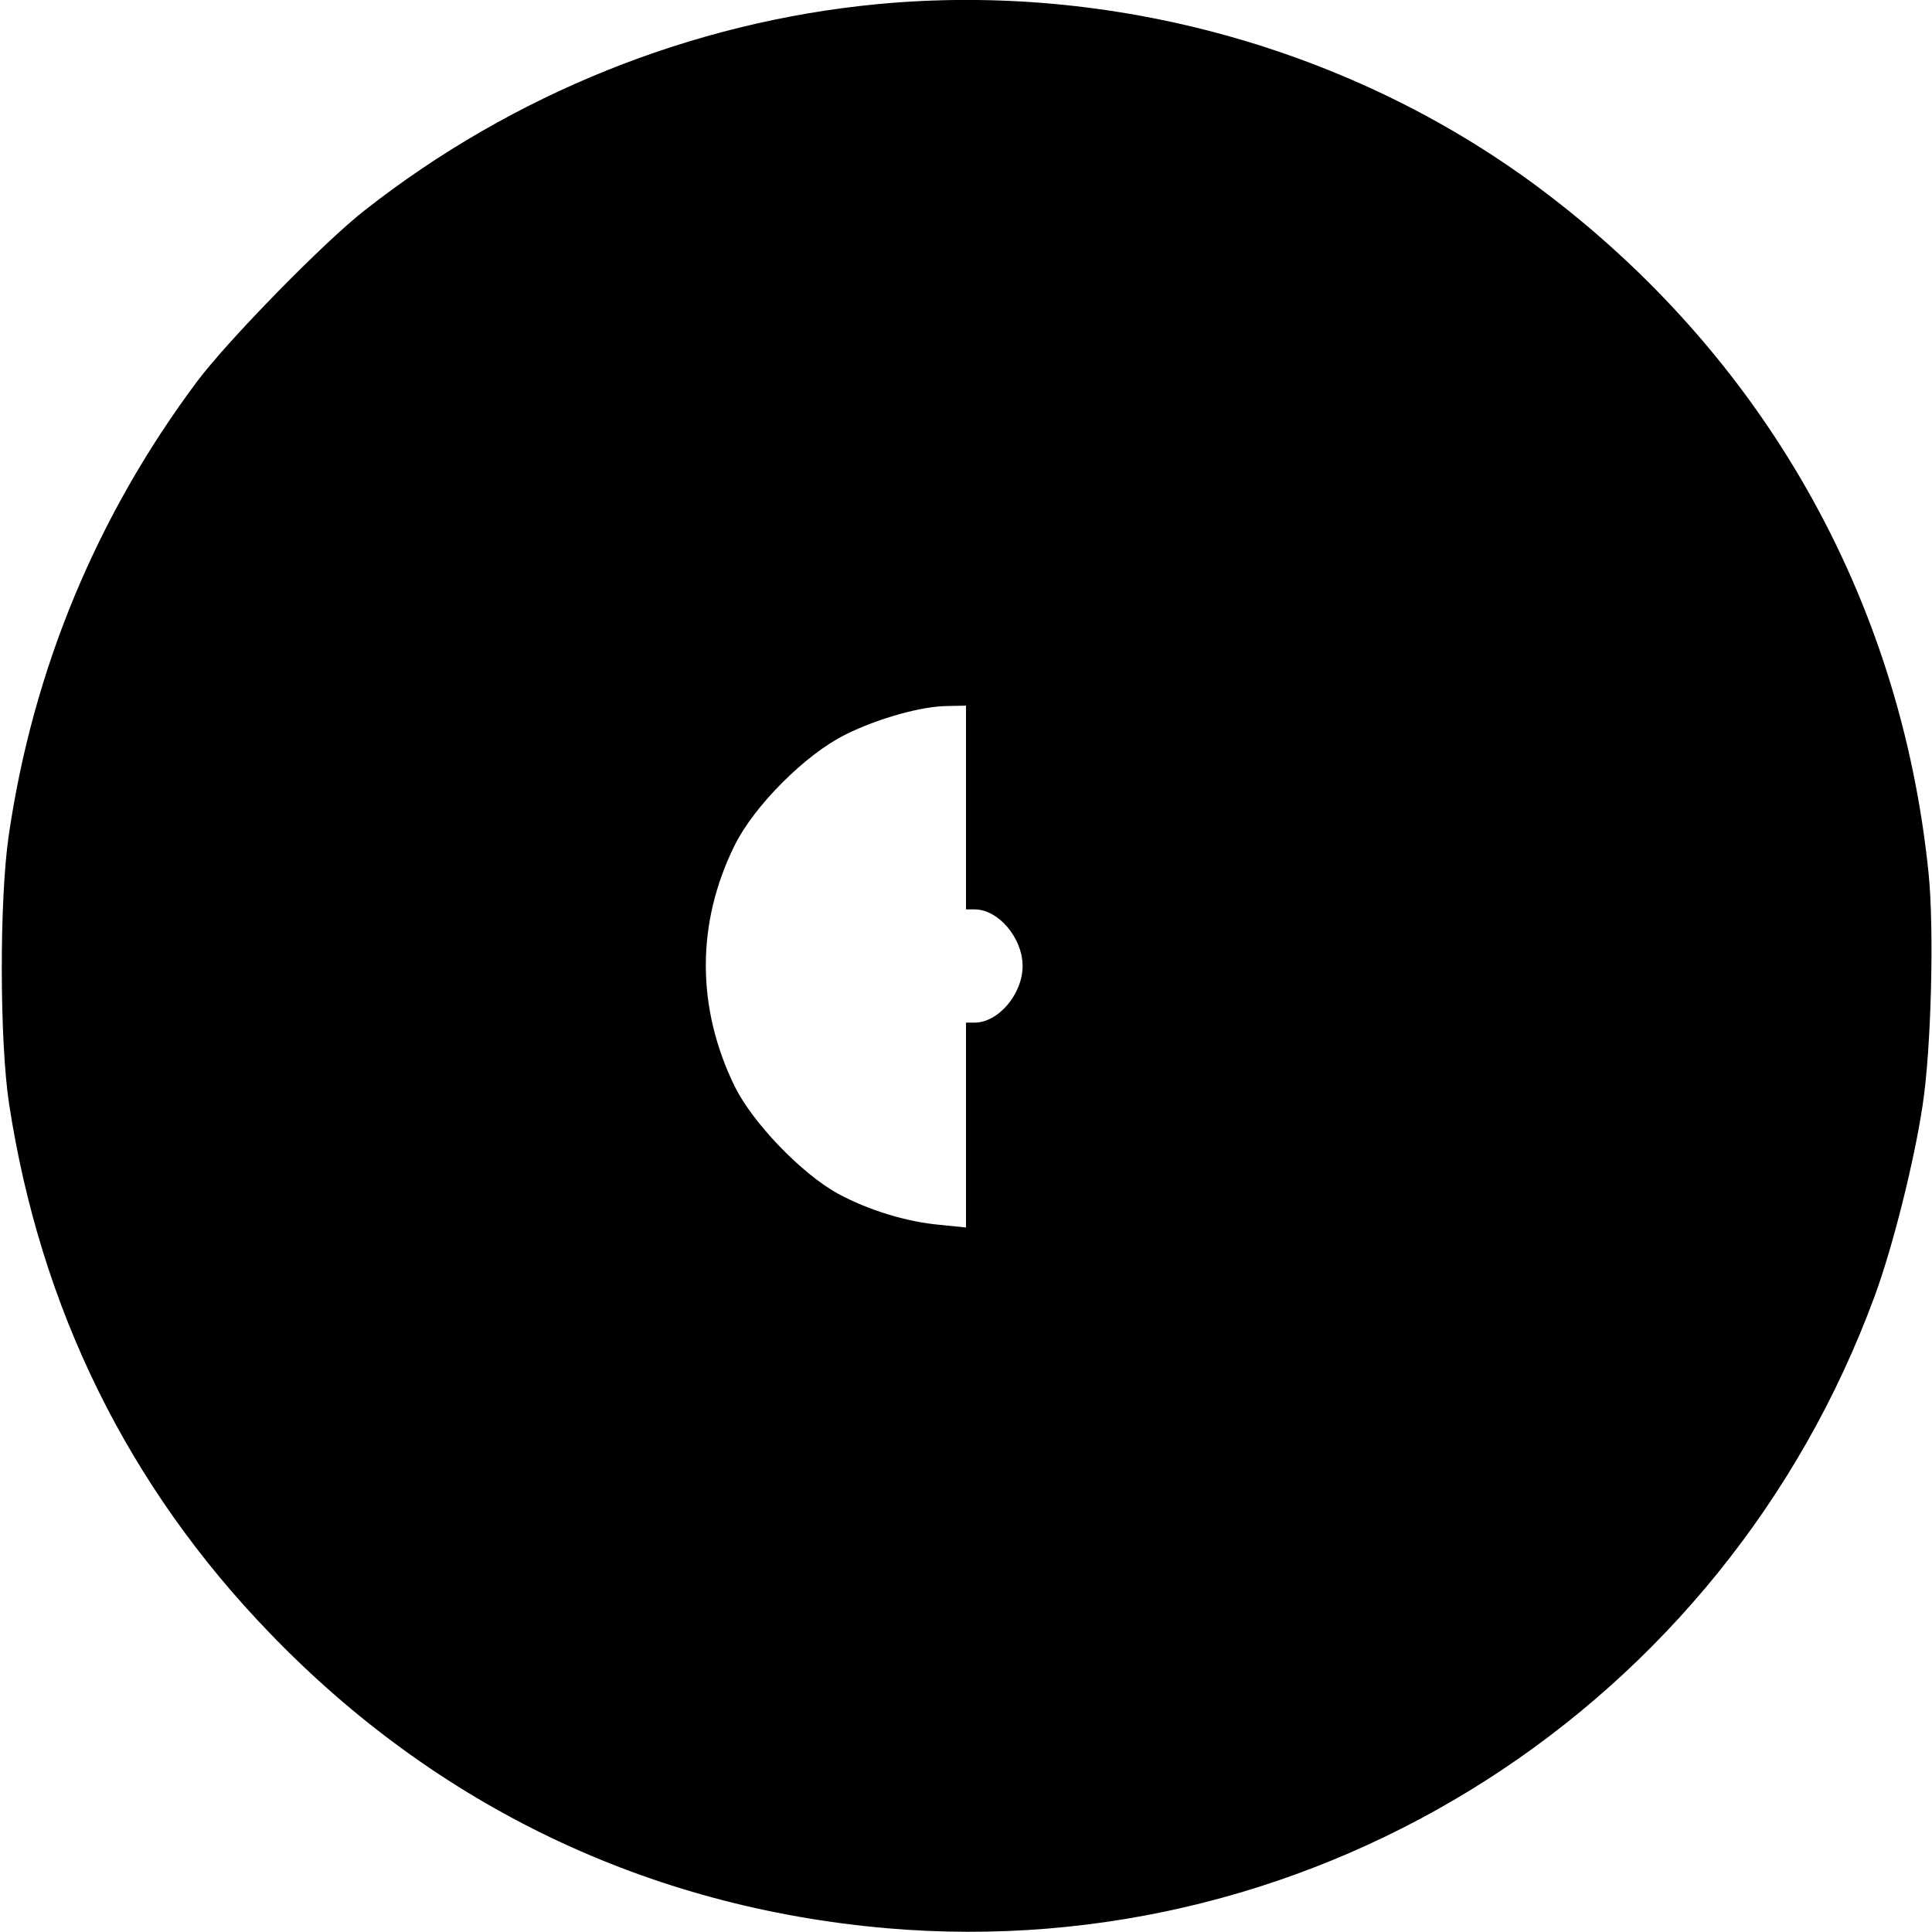 <?xml version="1.0" standalone="no"?>
<!DOCTYPE svg PUBLIC "-//W3C//DTD SVG 20010904//EN"
 "http://www.w3.org/TR/2001/REC-SVG-20010904/DTD/svg10.dtd">
<svg version="1.0" xmlns="http://www.w3.org/2000/svg"
 width="512pt" height="512pt" viewBox="0 0 512 512"
 preserveAspectRatio="xMidYMid meet">

<g transform="translate(0,512) scale(0.1,-0.1)"
fill="#000000" stroke="none">
<path d="M2325 5109 c-490 -47 -966 -238 -1358 -546 -107 -83 -362 -344 -444
-453 -267 -357 -436 -765 -500 -1205 -25 -172 -24 -546 1 -710 83 -542 315
-1014 691 -1403 442 -459 1003 -727 1635 -782 1146 -99 2218 587 2618 1675 48
130 105 358 127 505 23 148 31 467 16 615 -74 731 -440 1375 -1032 1817 -495
369 -1132 546 -1754 487z m235 -2129 l0 -270 23 0 c63 0 127 -76 127 -150 0
-74 -64 -150 -127 -150 l-23 0 0 -271 0 -272 -69 7 c-89 8 -190 39 -271 83
-96 53 -225 187 -273 284 -102 209 -102 433 0 639 52 105 188 241 293 293 86
43 203 76 273 76 l47 1 0 -270z"/>
</g>
</svg>
